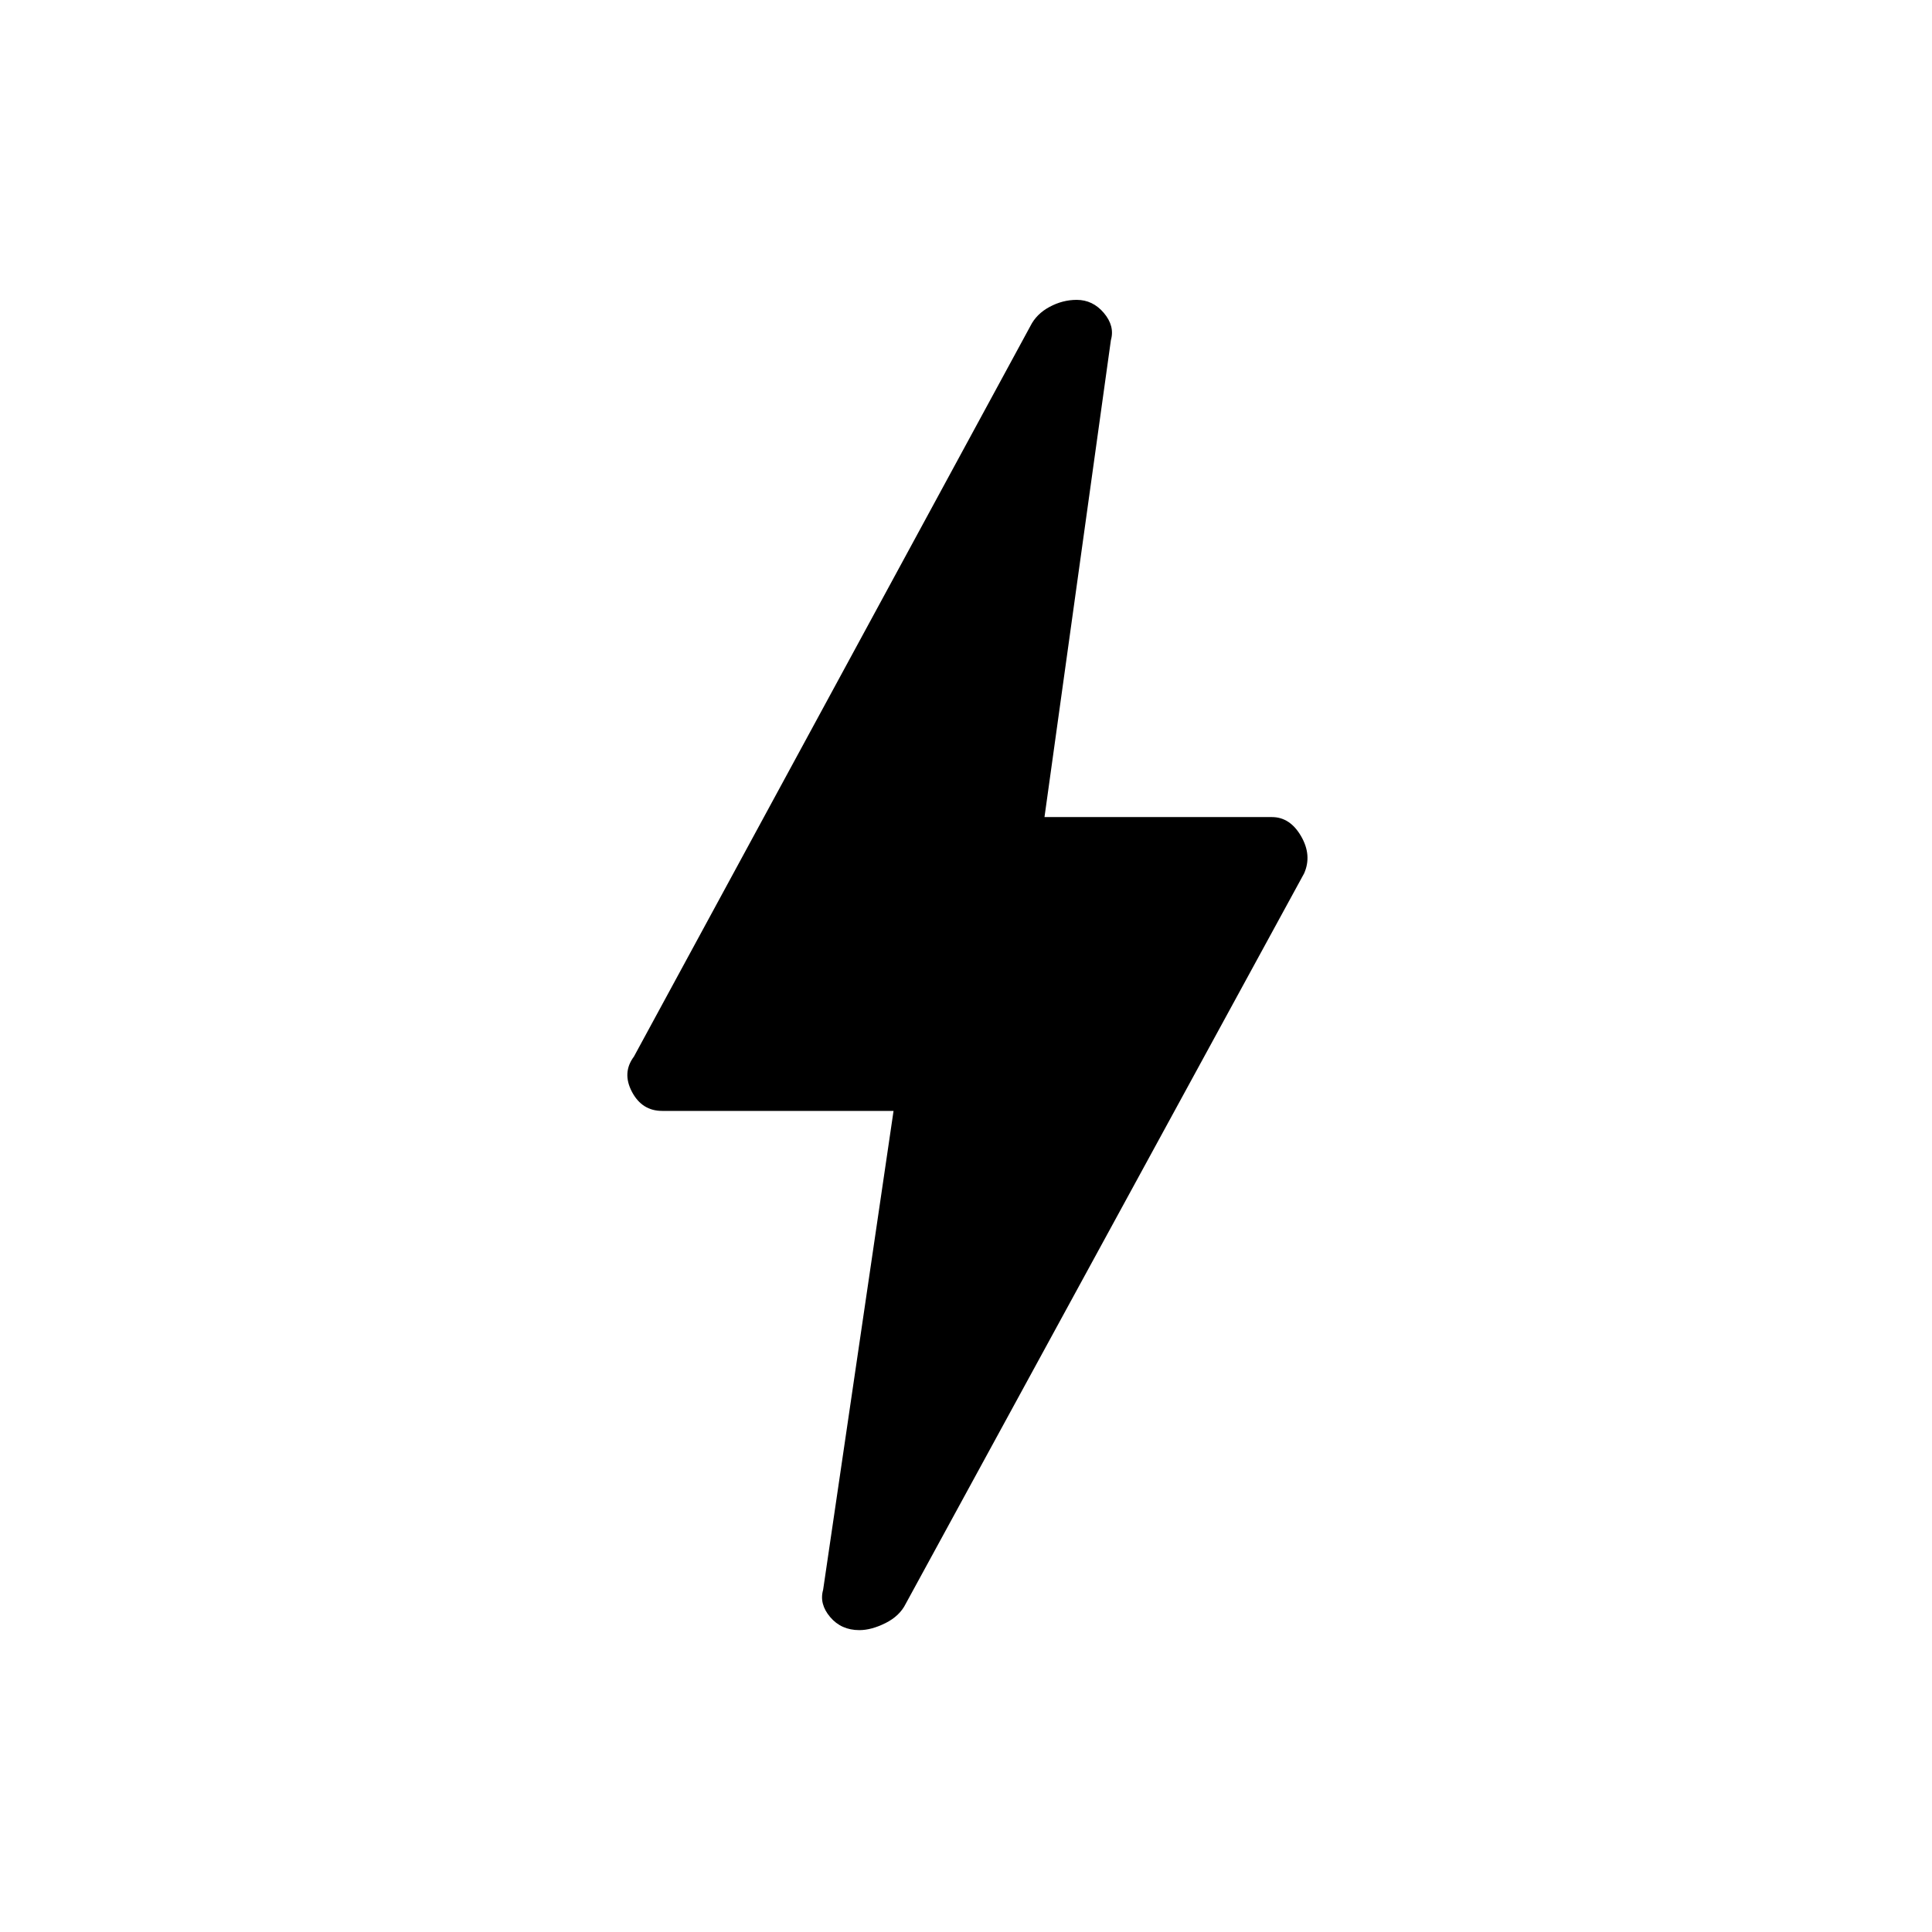 <svg xmlns="http://www.w3.org/2000/svg" height="48" width="48"><path d="M21.35 40.5Q20.9 40.5 20.625 40.175Q20.35 39.85 20.45 39.5L22.2 27.6H16.45Q15.95 27.6 15.7 27.125Q15.45 26.65 15.75 26.25L25.6 8.1Q25.75 7.8 26.075 7.625Q26.4 7.45 26.75 7.45Q27.15 7.45 27.425 7.775Q27.7 8.1 27.6 8.45L25.95 20.3H31.6Q32.05 20.3 32.325 20.775Q32.6 21.25 32.4 21.7L22.5 39.85Q22.35 40.15 22 40.325Q21.65 40.5 21.35 40.5Z"/></svg>